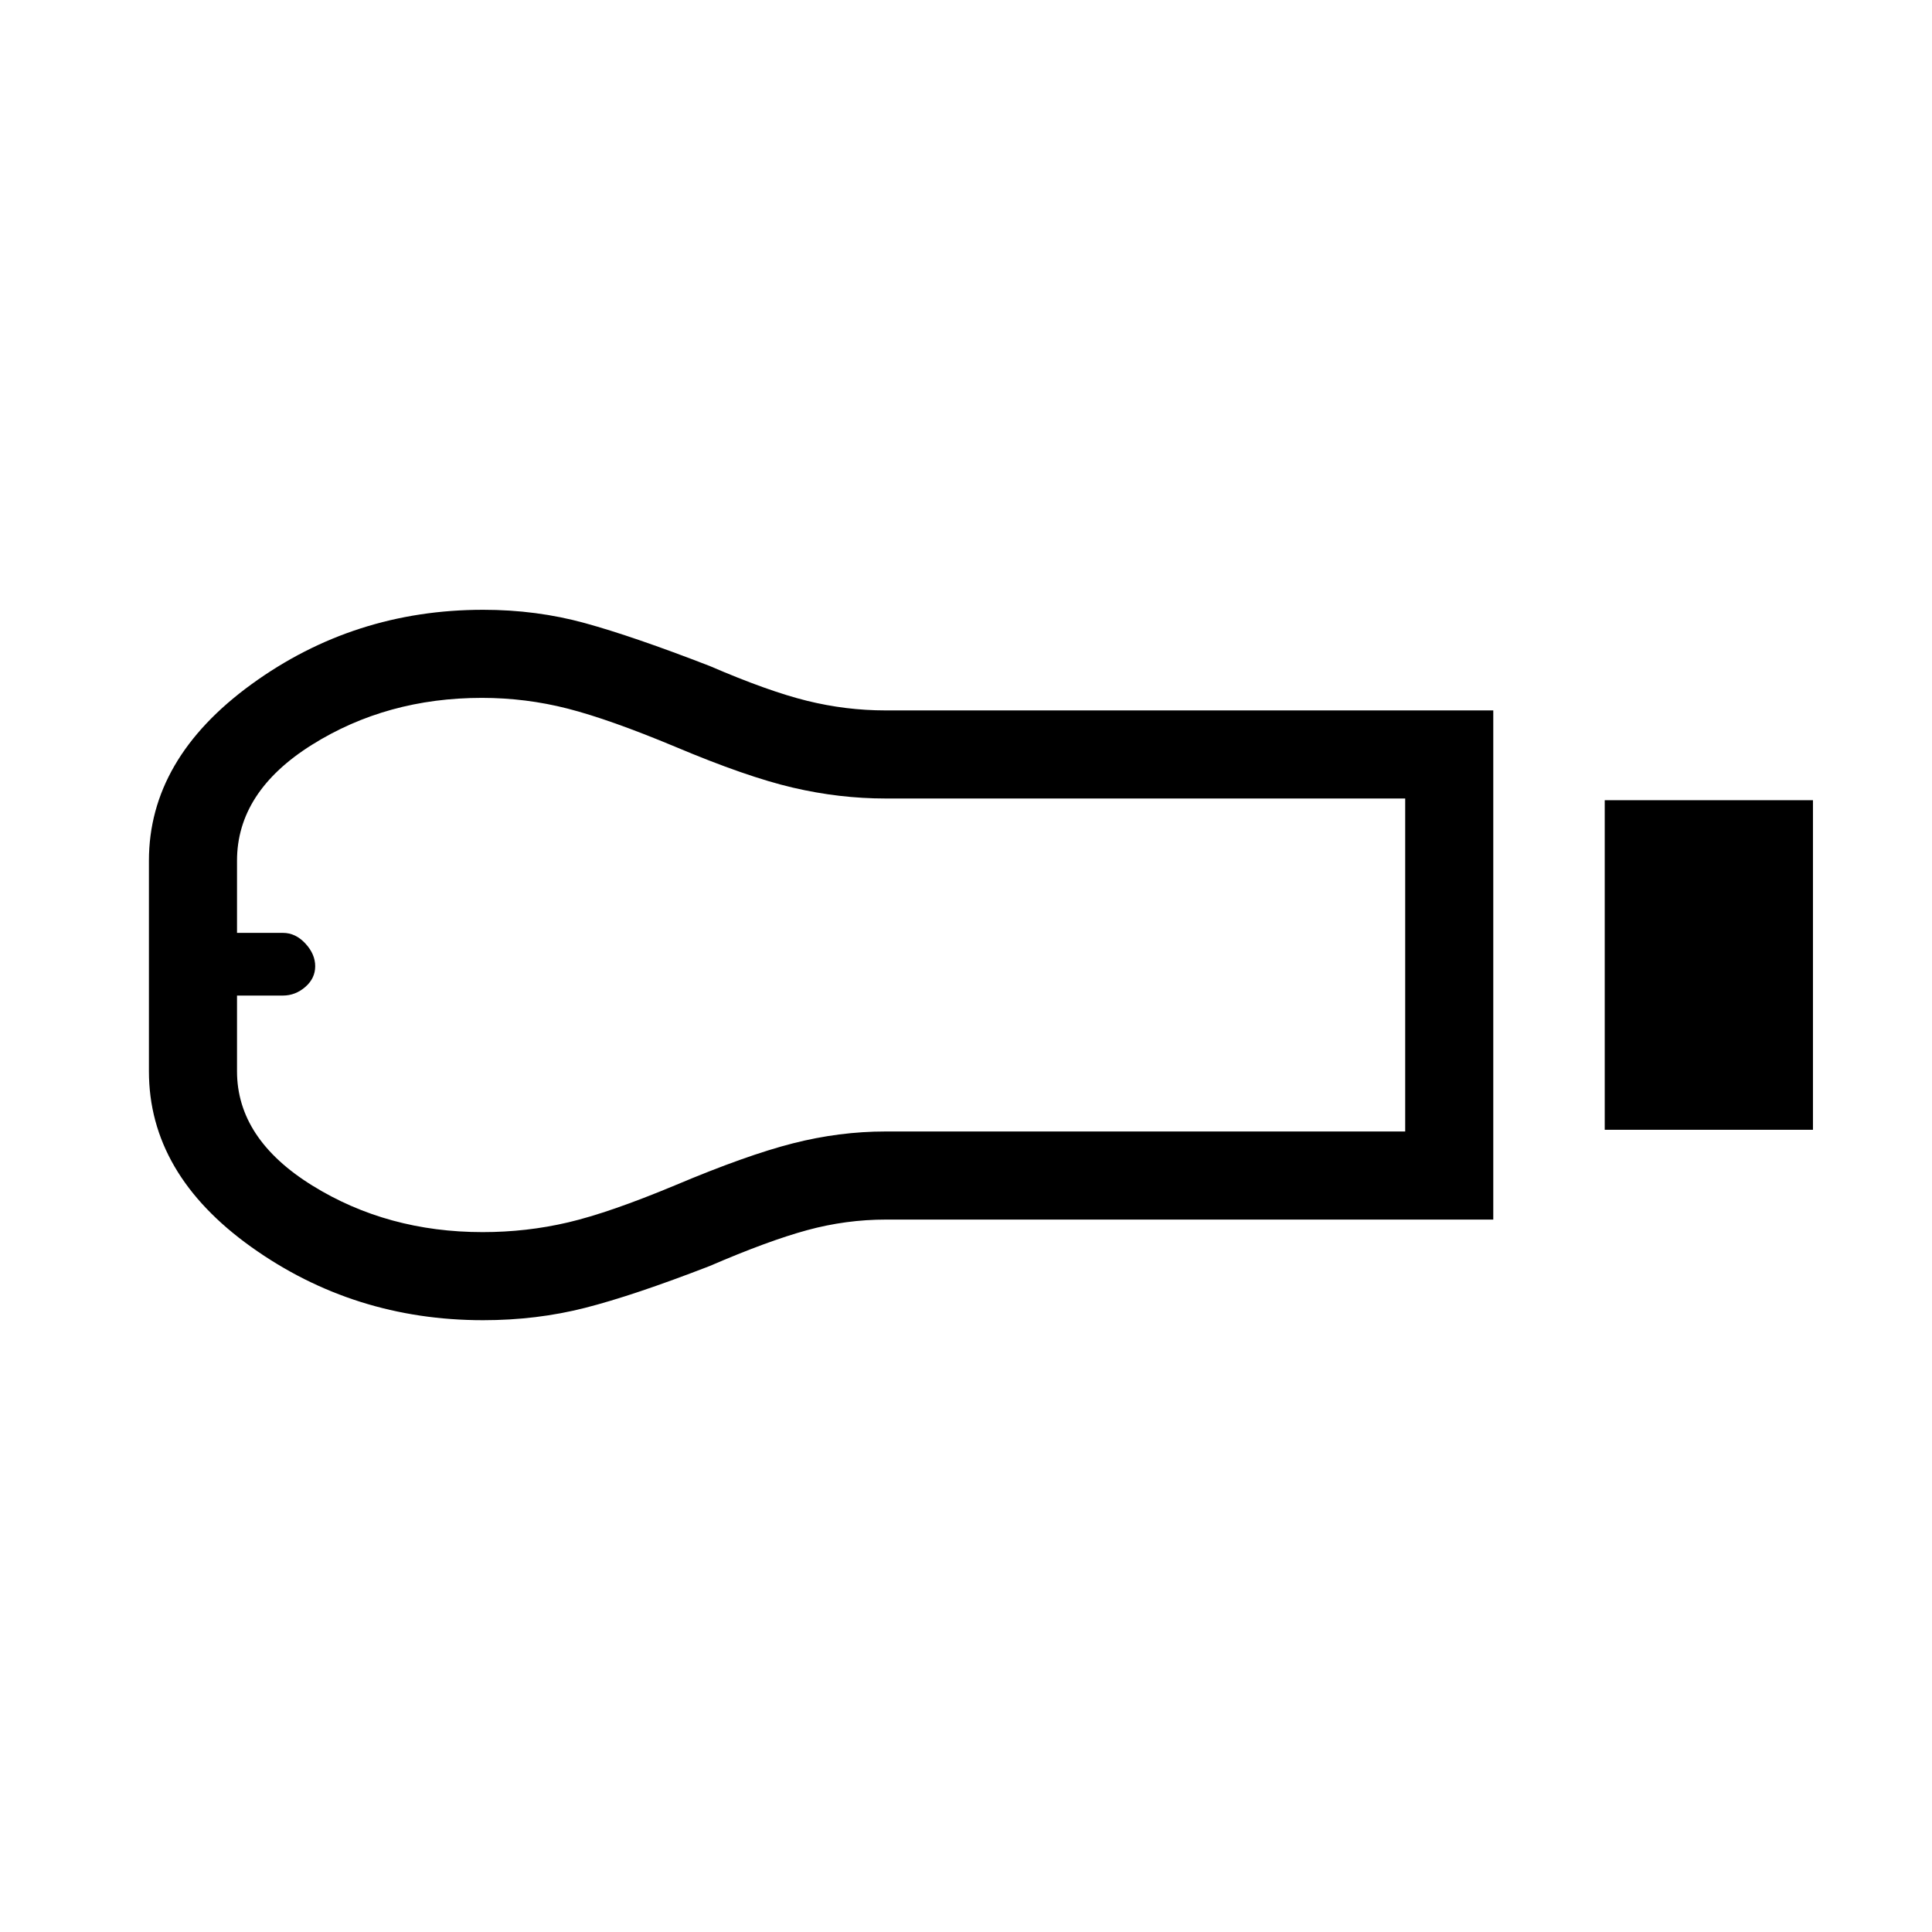 <svg xmlns="http://www.w3.org/2000/svg" height="48" viewBox="0 -960 960 960" width="48"><path d="M797.38-398.62v-163.76h103.47v163.76H797.38ZM742-354H440.22q-19.86 0-39.19 5.27-19.34 5.27-48.4 17.81-37.94 14.69-61.98 20.8-24.04 6.12-50.58 6.12-64.21 0-115.14-36.33Q74-376.67 74-427.69v-104.62q0-50.64 50.93-87.66Q175.86-657 240.07-657q26.54 0 50.58 6.62 24.04 6.61 61.98 21.3 29.06 12.54 48.4 17.31Q420.36-607 440-607h302v253Zm-502.14 6.23q21.85 0 42.42-4.83 20.58-4.83 53.1-18.4 35.54-15 58.62-20.88 23.08-5.89 46-5.89h258.23v-165.46H440q-22.92 0-46-5.39Q370.92-574 335.38-589q-32.52-13.57-53.32-18.9-20.81-5.33-42.6-5.33-47.24 0-84.47 23.32-37.22 23.33-37.22 57.6v35.85h22.82q6.26 0 11.14 5.27 4.89 5.27 4.89 11.3 0 6.03-4.93 10.31-4.92 4.27-11.15 4.27h-22.77v37.6q0 33.59 37.37 56.77 37.37 23.17 84.72 23.17ZM127-480Z"/></svg>